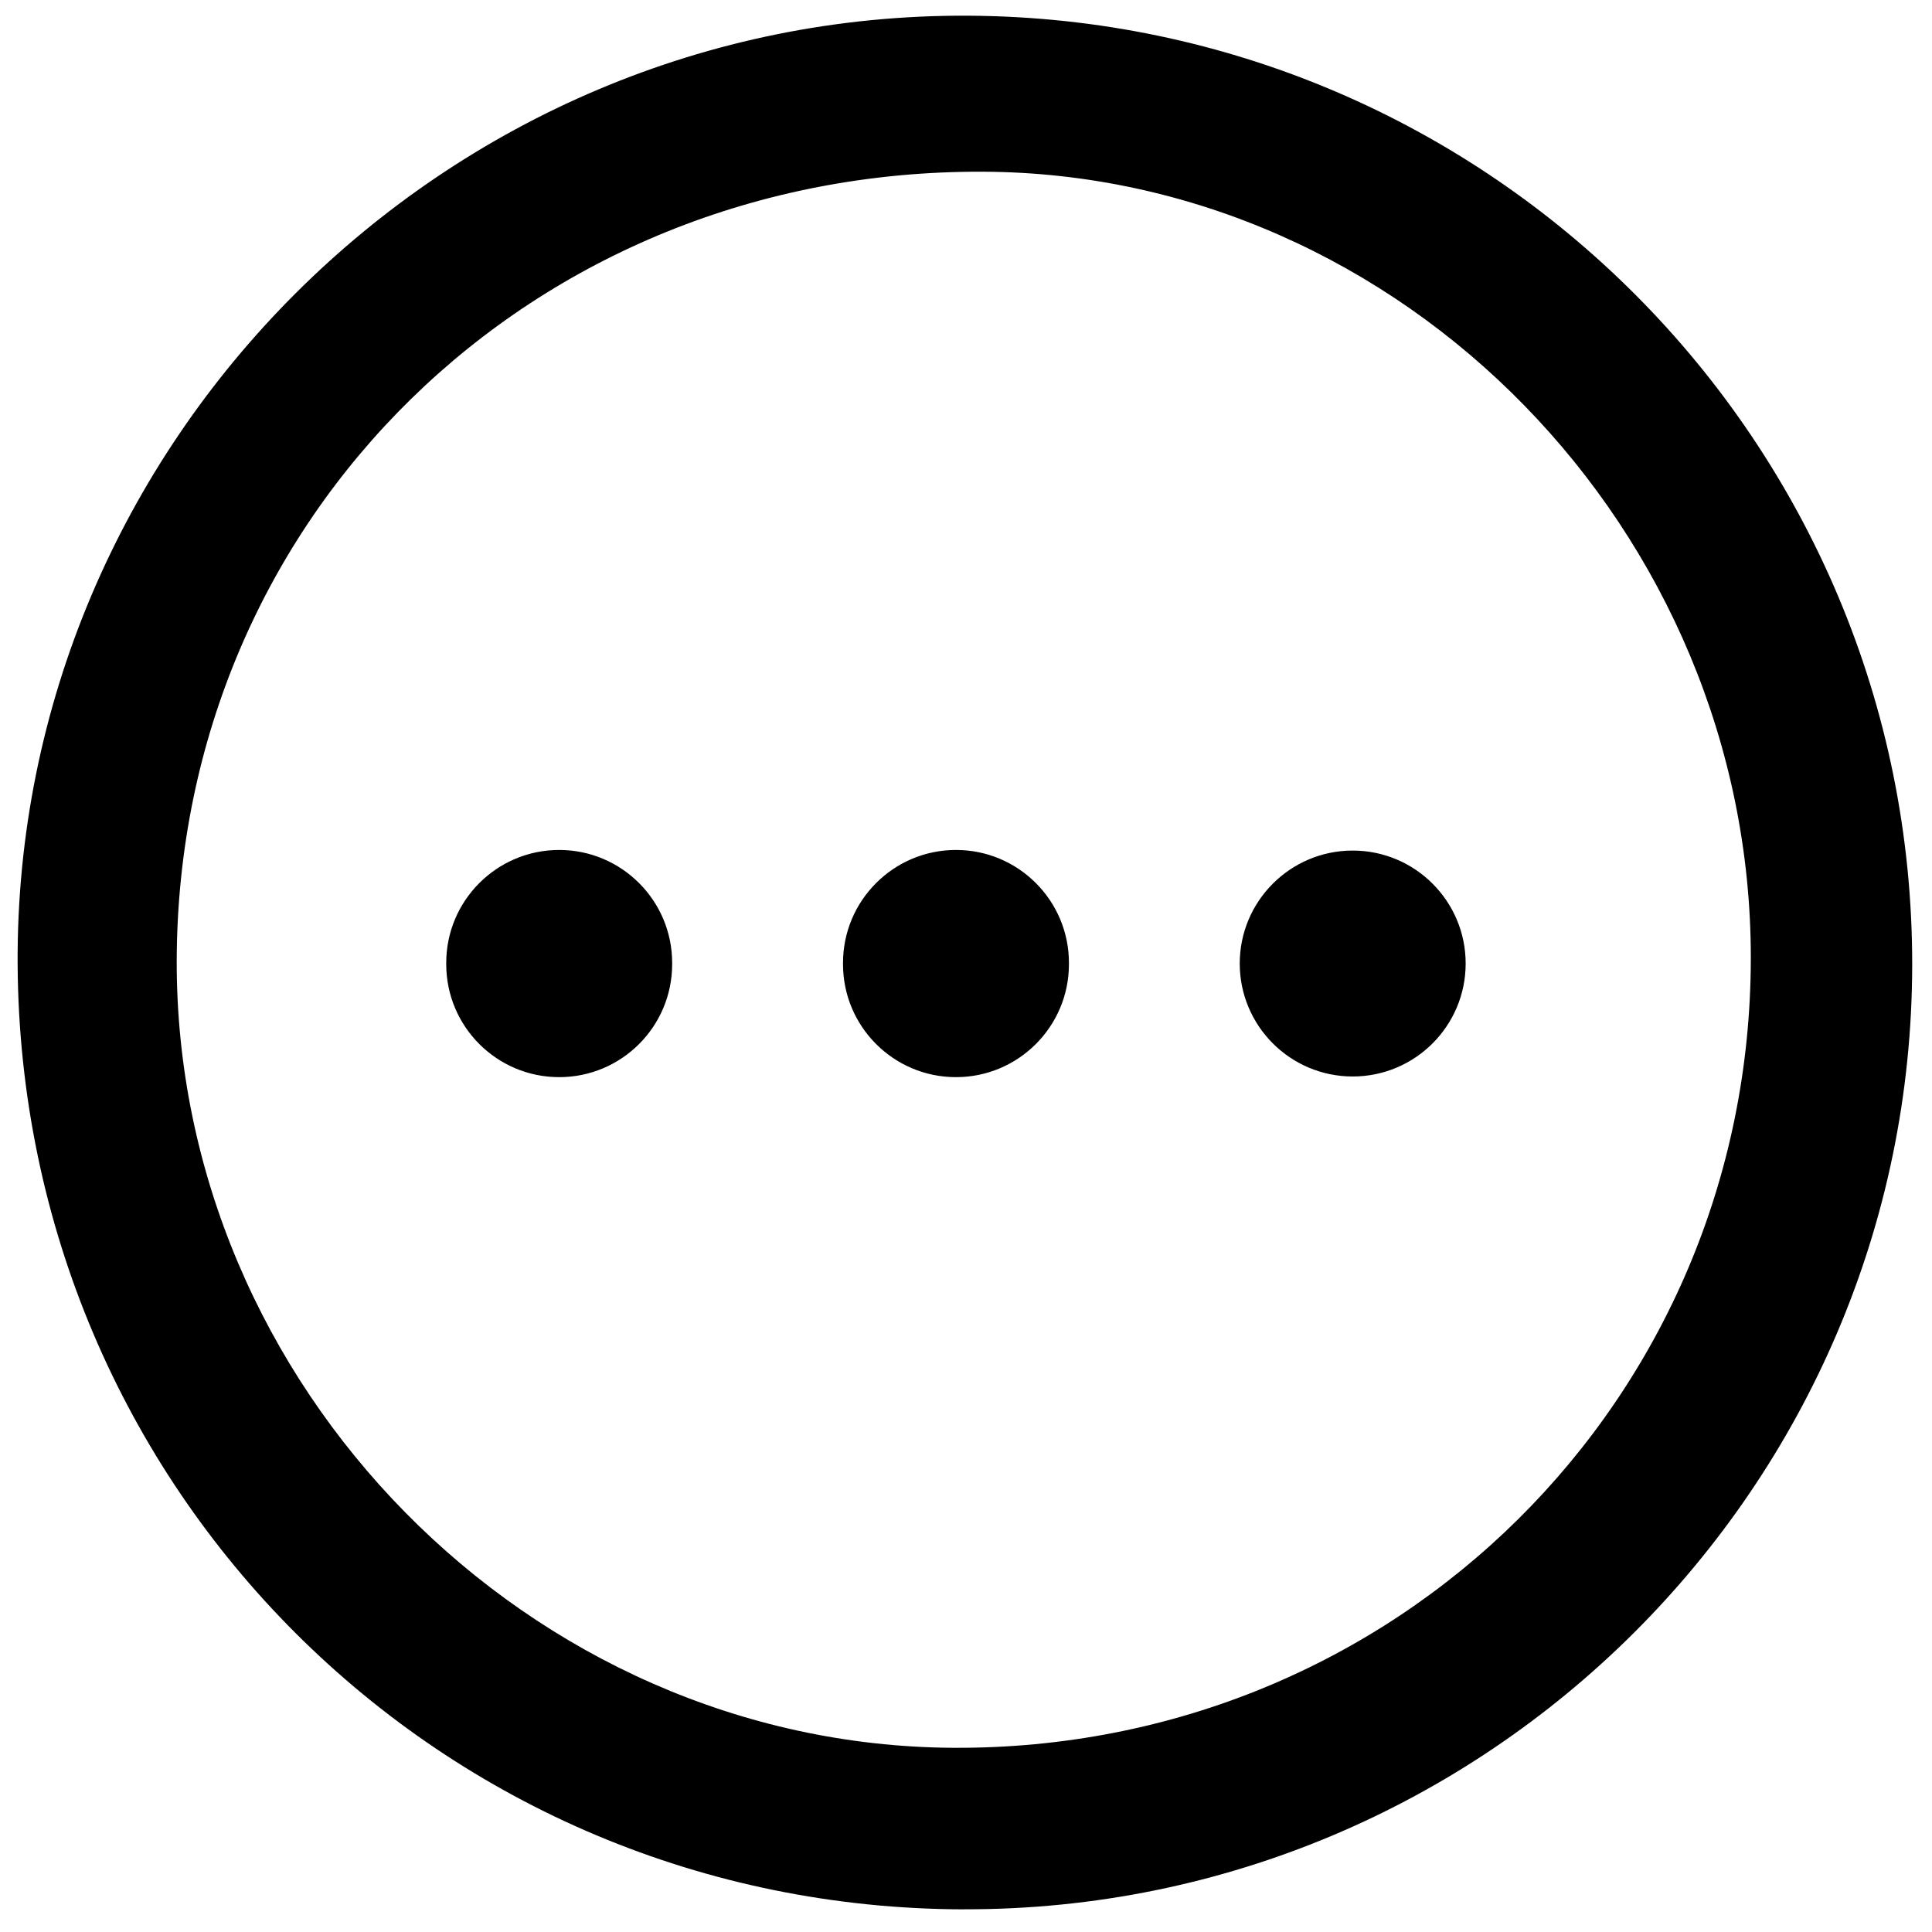 <!-- Generated by IcoMoon.io -->
<svg version="1.1" xmlns="http://www.w3.org/2000/svg" width="32" height="32" viewBox="0 0 32 32">
<title>more</title>
<path d="M15.977 31.625c-8.675-0.014-15.633-6.957-15.685-15.65-0.051-8.642 7.077-15.759 15.739-15.715 8.655 0.044 15.648 7.073 15.641 15.719-0.007 8.635-7.053 15.659-15.695 15.645zM2.927 15.899c-0.024 7.055 5.842 13.009 12.857 13.050 7.336 0.043 13.208-5.767 13.215-13.076 0.007-7.081-5.778-13.004-12.725-13.029-7.462-0.027-13.322 5.705-13.347 13.055zM7.391 15.959c-0 0.003-0 0.007-0 0.011 0 1.033 0.838 1.871 1.871 1.871s1.871-0.838 1.871-1.871c0-0.004 0-0.008 0-0.011 0-0.003 0-0.006 0-0.010 0-1.033-0.838-1.871-1.871-1.871s-1.871 0.838-1.871 1.871c0 0.004 0 0.008 0 0.011zM13.963 15.959c0 0.003 0 0.007 0 0.011 0 1.033 0.838 1.871 1.871 1.871s1.871-0.838 1.871-1.871c0-0.004 0-0.008 0-0.011 0-0.003 0-0.006 0-0.010 0-1.033-0.838-1.871-1.871-1.871s-1.871 0.838-1.871 1.871c0 0.004 0 0.008 0 0.011zM20.534 15.959c0 1.033 0.838 1.871 1.871 1.871s1.871-0.838 1.871-1.871c0-1.033-0.838-1.871-1.871-1.871s-1.871 0.838-1.871 1.871z"></path>
</svg>
